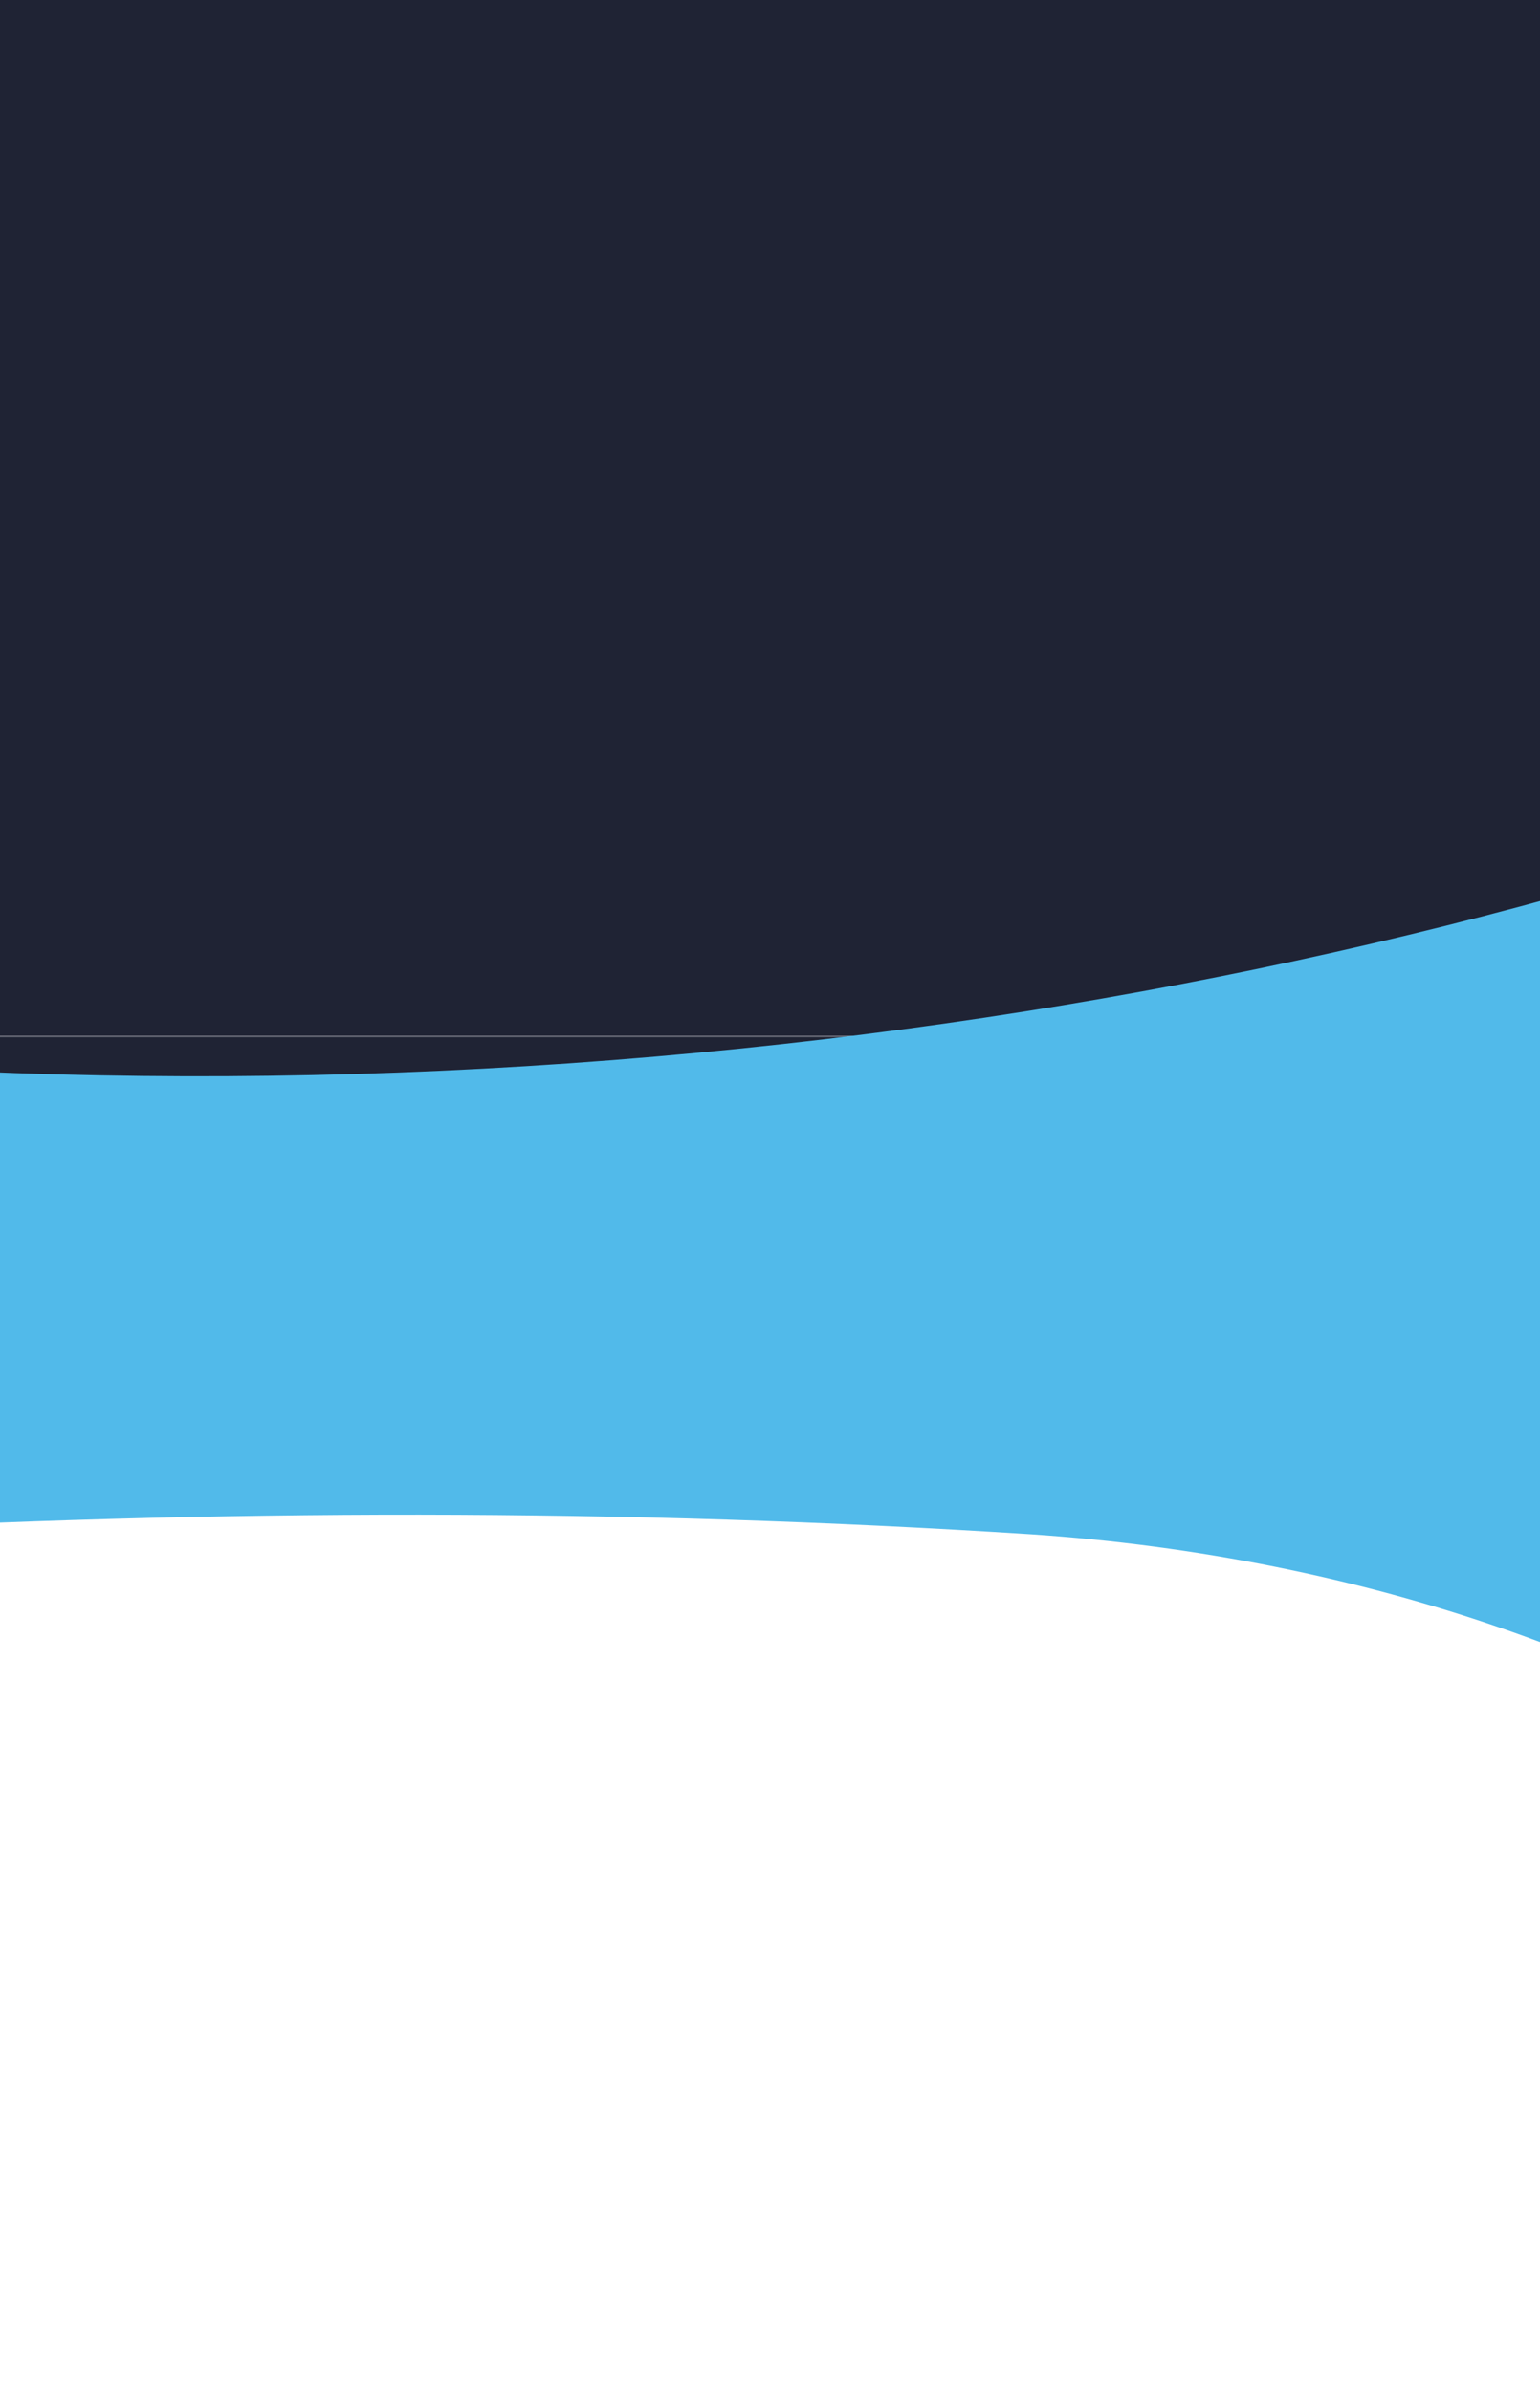 <svg width="375" height="582" viewBox="0 0 375 582" fill="none" xmlns="http://www.w3.org/2000/svg">
<rect width="375" height="252" fill="#1F2334E5
"/>
<mask id="mask0_54_48406" style="mask-type:alpha" maskUnits="userSpaceOnUse" x="-1013" y="252" width="2401" height="509">
<path d="M-1012.5 252H1387.5V339.556L-1012.5 761V252Z" fill="#EAF3F9"/>
</mask>
<g mask="url(#mask0_54_48406)">
<path d="M-85.498 336.451C190.529 422.346 513.672 281.856 760.233 100.477C663.211 56.175 563.602 20.156 461.335 -5.678C375.297 -27.491 283.459 -15.622 205.384 26.074C71.388 97.329 -56.036 186.724 -175.183 289.371C-149.662 310.108 -120.536 326.027 -85.498 336.451Z" fill="#1F2334E5
"/>
</g>
<path d="M459.896 445.897C548.974 515.935 625.477 595.24 689.783 680.583C1058.77 601.166 1107.66 -9.3 887.319 -306.096C903.752 -32.443 606.425 211.293 180.621 255.094C68.356 266.642 -42.672 263.18 -146.5 246.751C-120.678 287.682 -87.287 330.492 -48.282 372.725C52.588 367.133 152.558 366.949 250.968 373.304C332.186 378.77 407.259 405.067 459.896 445.897Z" fill="#51BAEA"/>
</svg>
